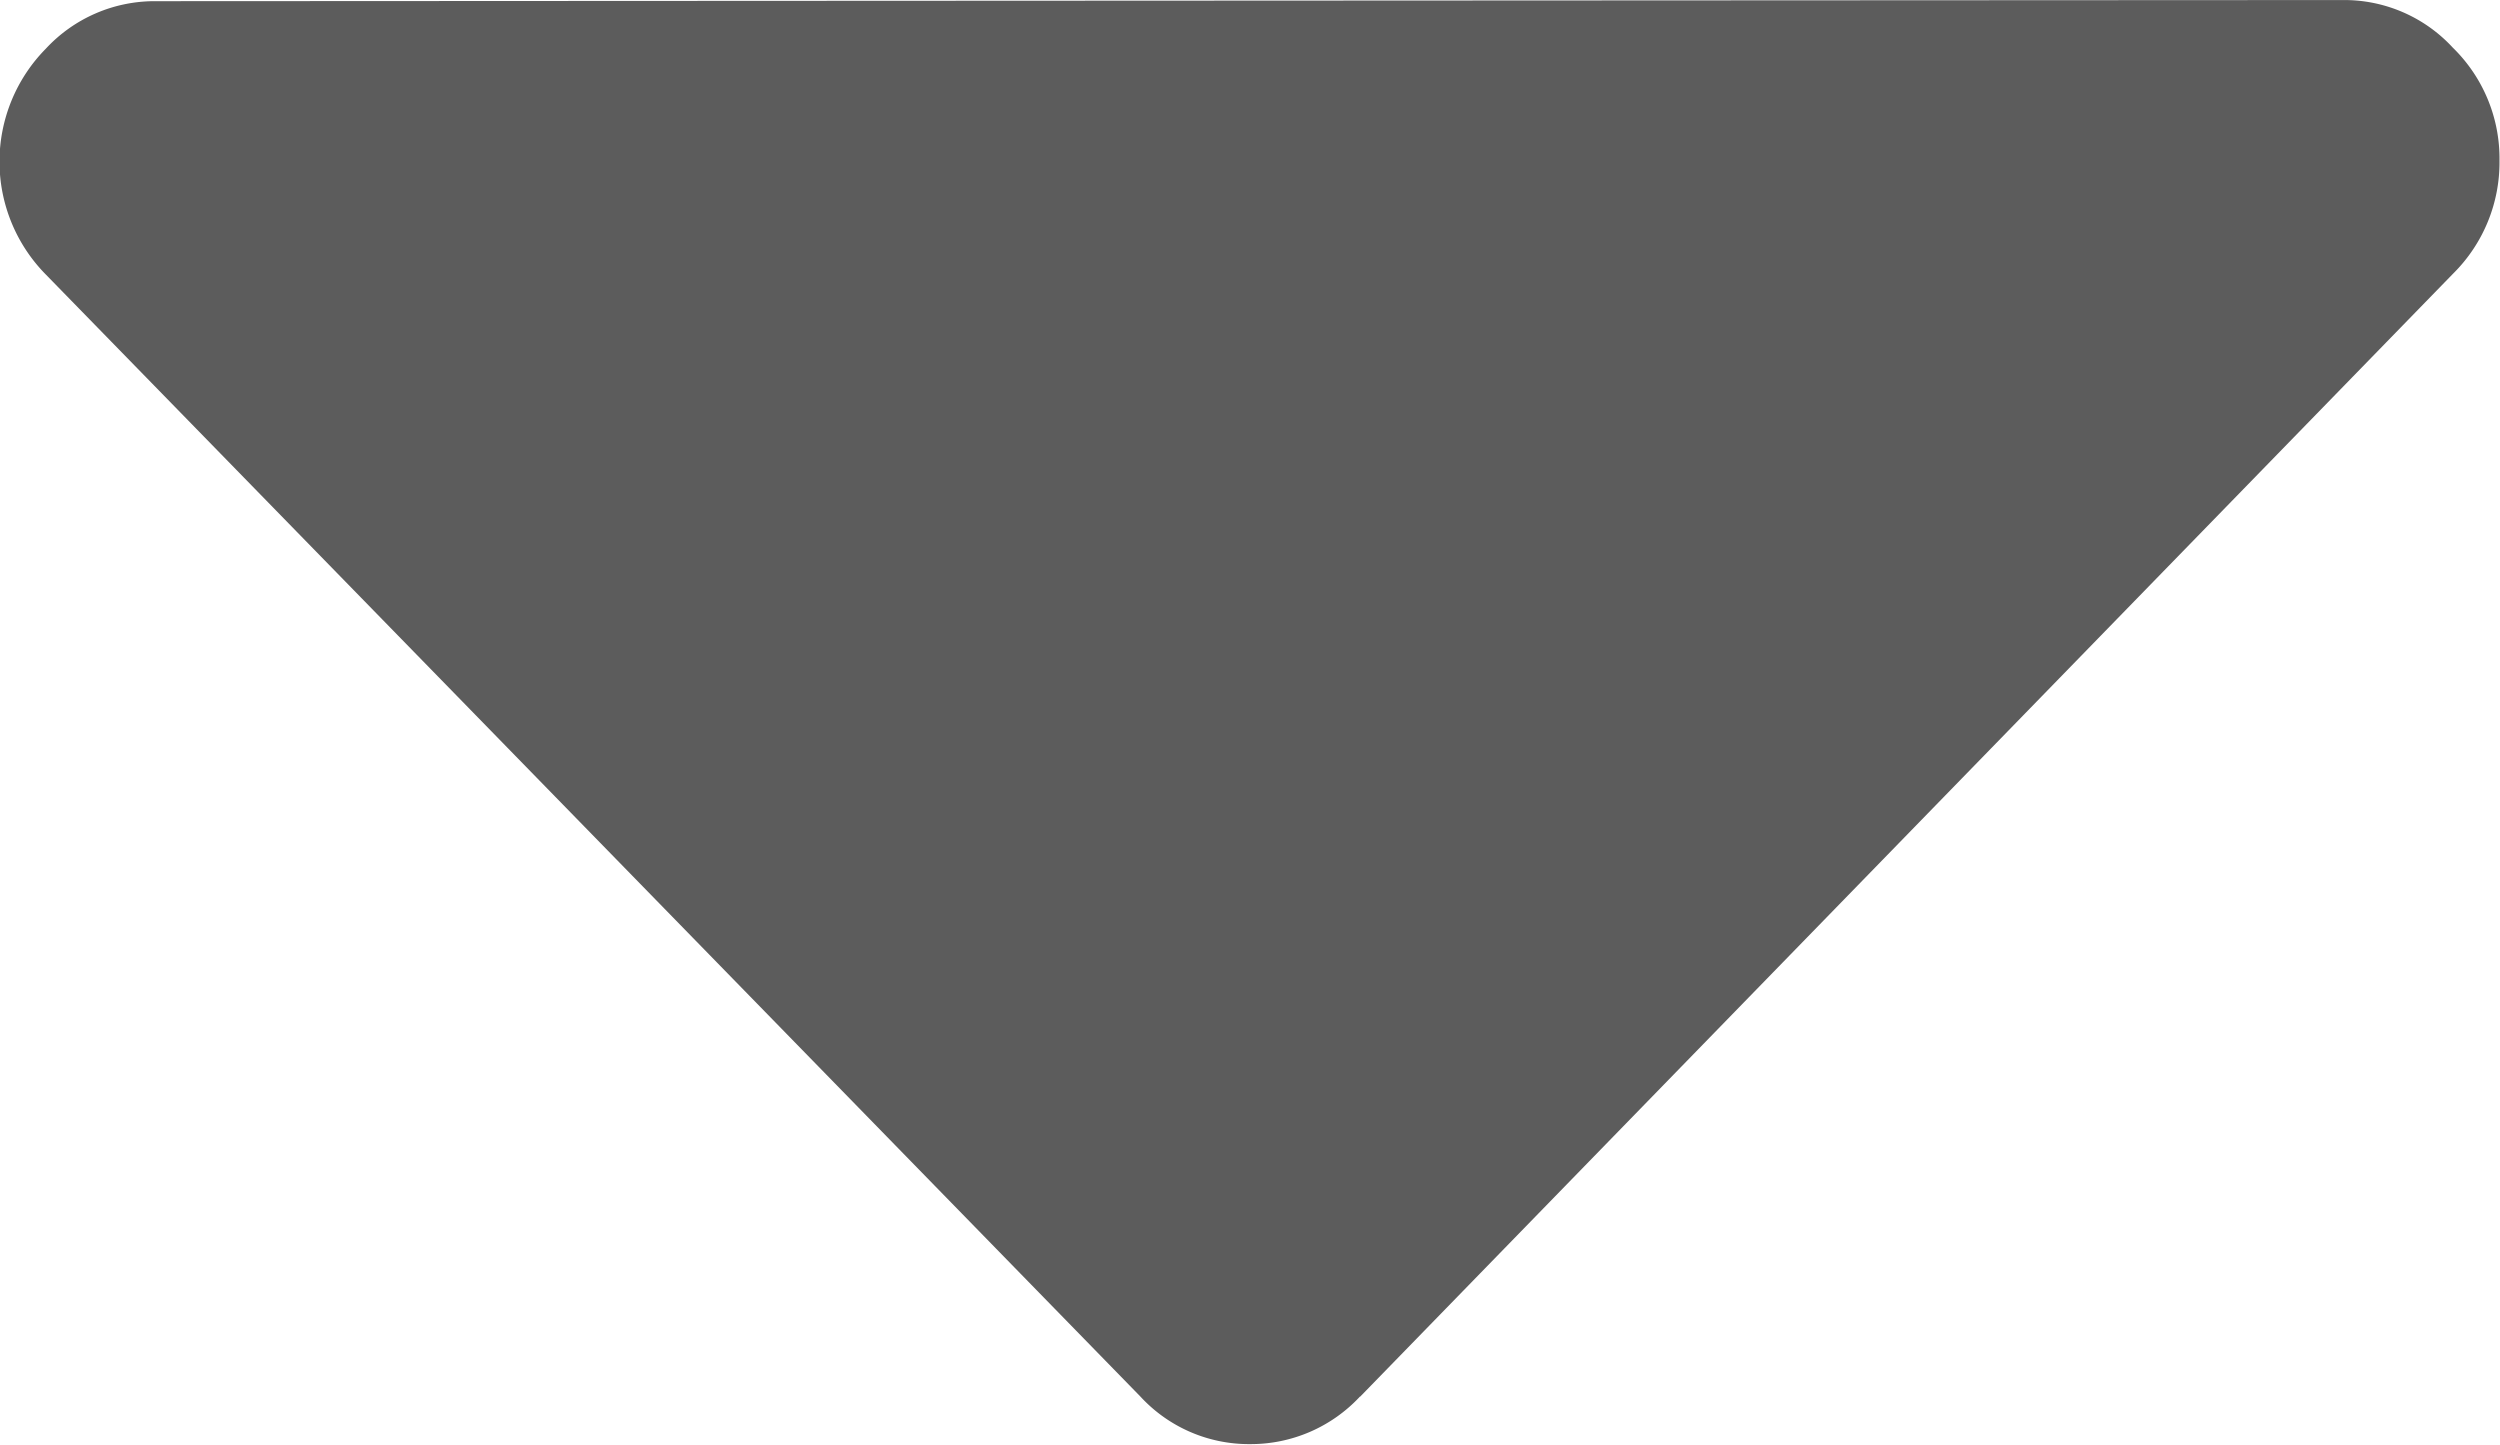<svg xmlns="http://www.w3.org/2000/svg" width="48.71" height="28.156" viewBox="0 0 48.71 28.156">
  <defs>
    <style>
      .cls-1 {
        fill-rule: evenodd;
        opacity: 0.64;
      }
    </style>
  </defs>
  <path class="cls-1" d="M2168.13,967.777l21.3-21.886a3.05,3.05,0,0,0,.9-2.2,3.017,3.017,0,0,0-.91-2.2,2.876,2.876,0,0,0-2.14-.927l-42.62.022a2.89,2.89,0,0,0-2.14.929,3.132,3.132,0,0,0,0,4.394l21.33,21.865a2.875,2.875,0,0,0,2.14.926,2.906,2.906,0,0,0,2.14-.929h0Z" transform="translate(-2141.63 -940.563)"/>
</svg>
